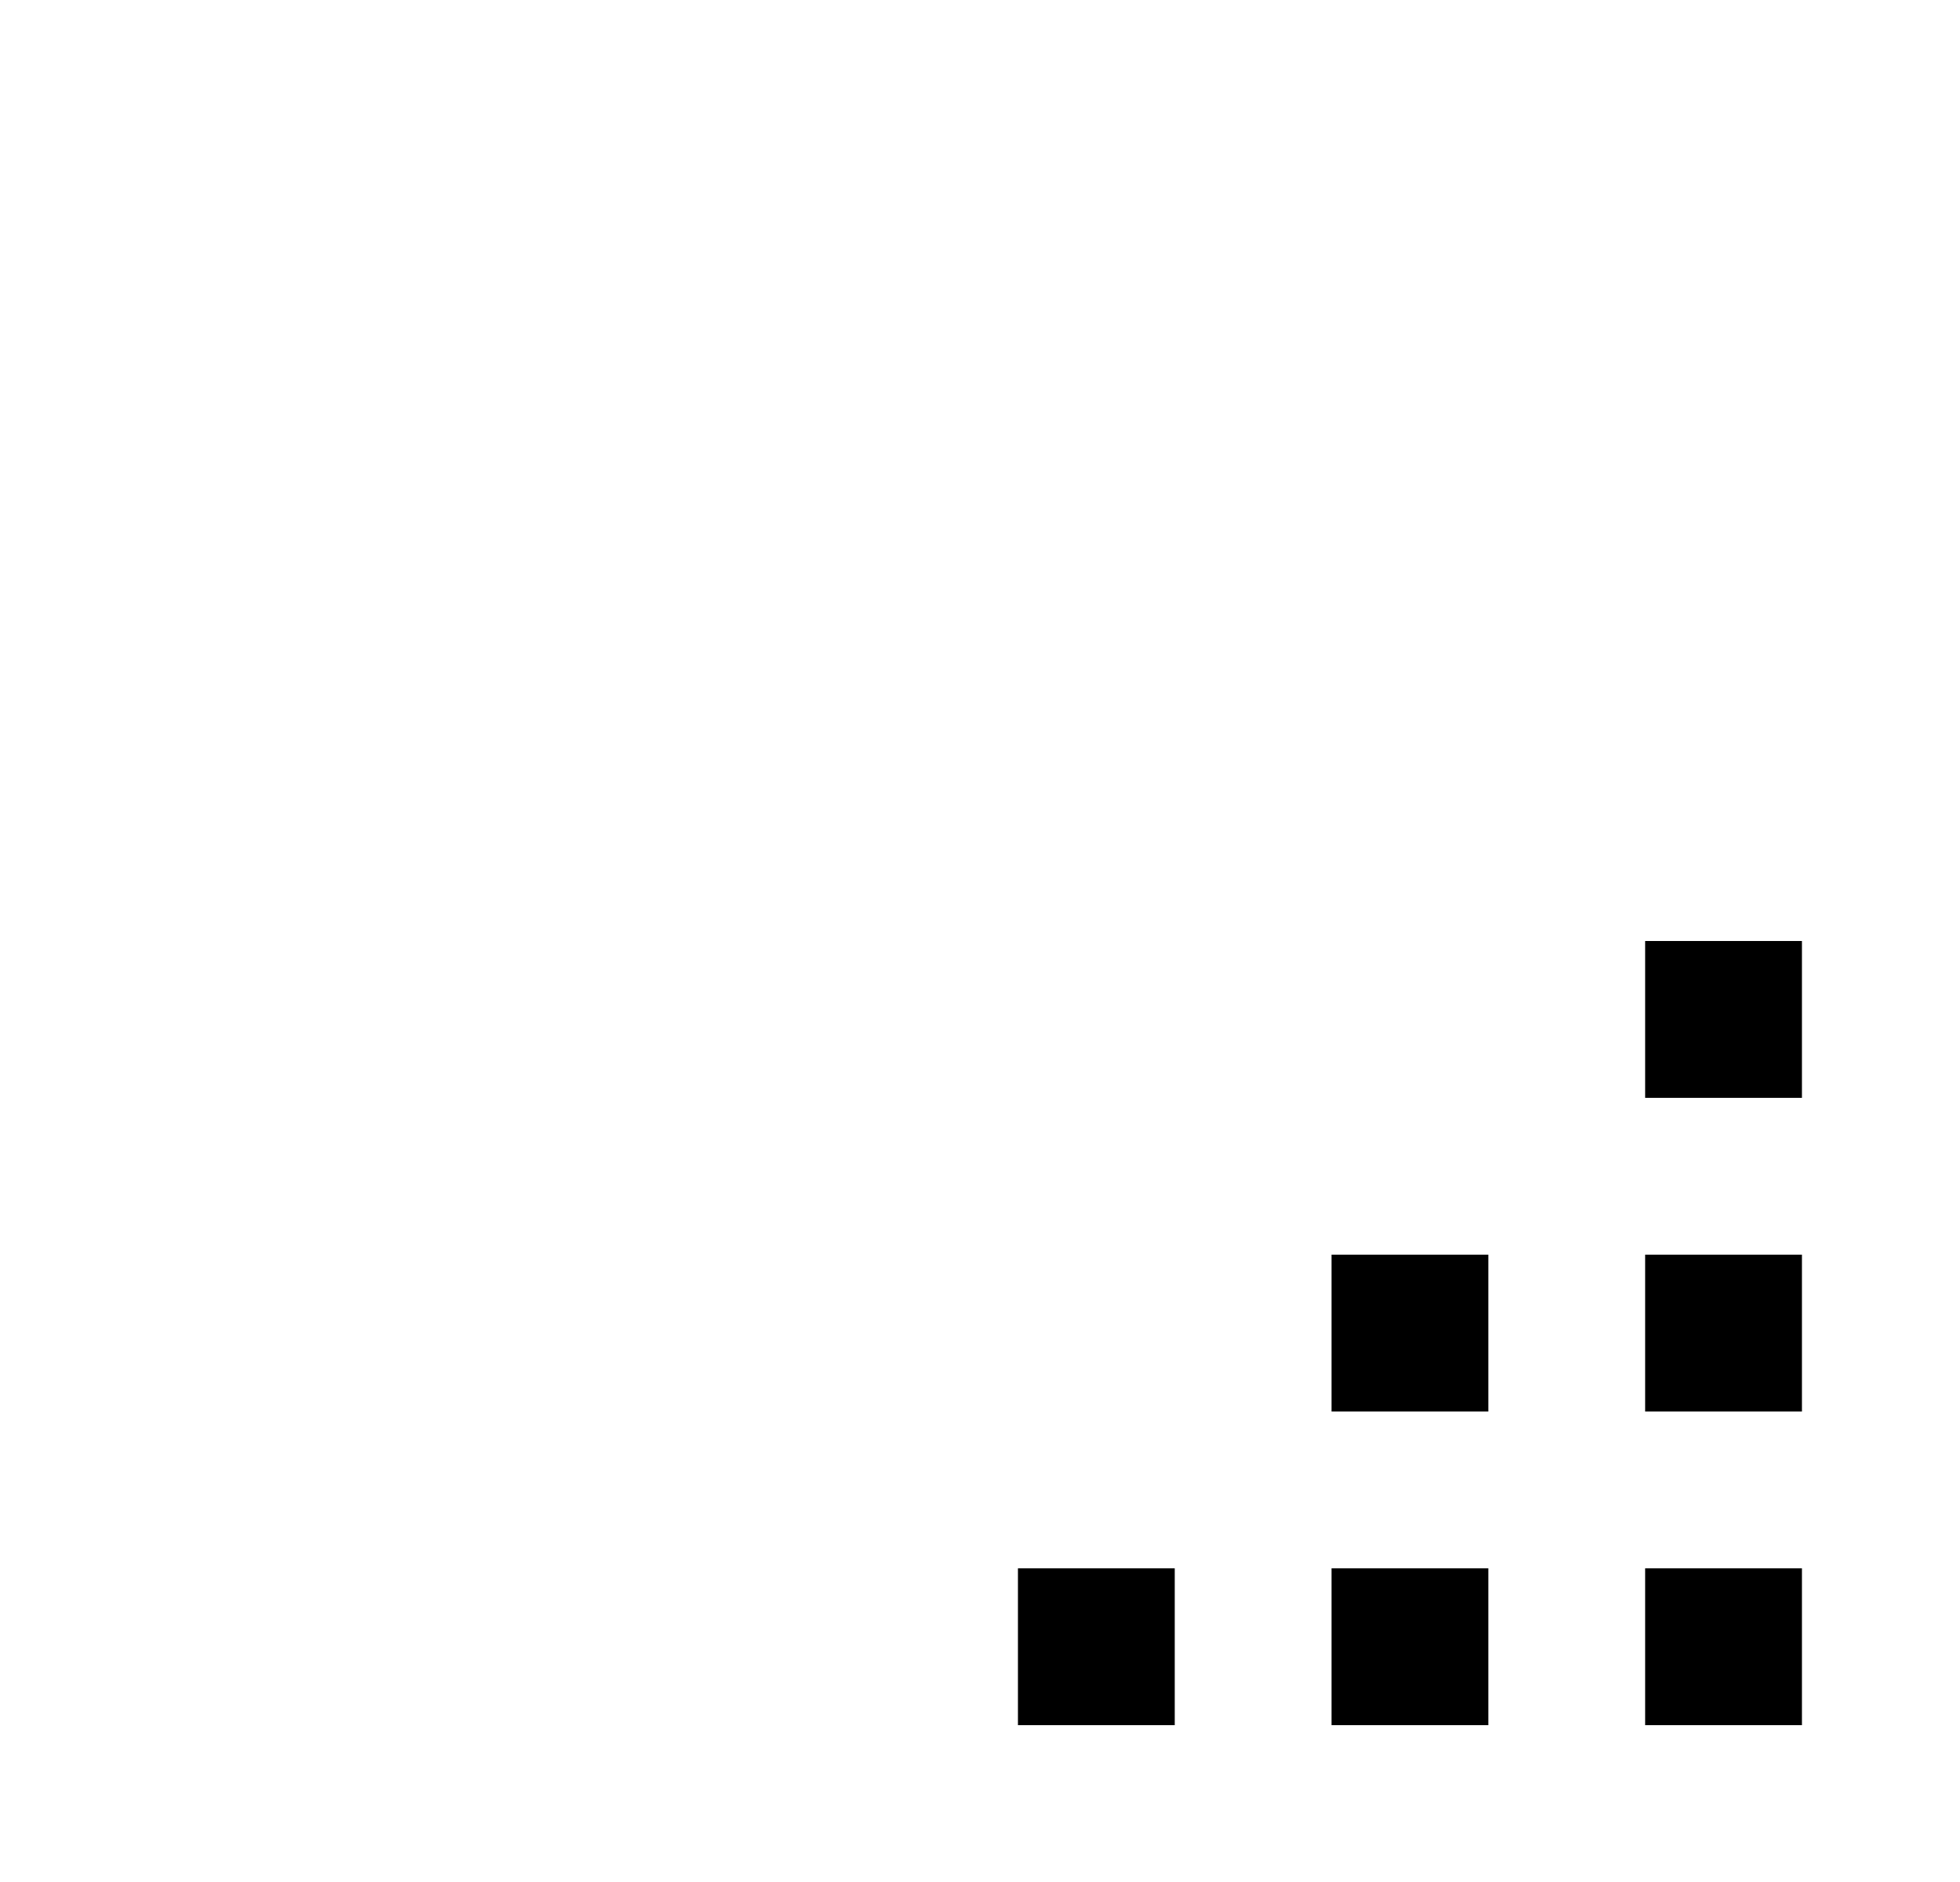 <svg width="25" height="24" viewBox="0 0 25 24" fill="none" xmlns="http://www.w3.org/2000/svg">
<path d="M22.984 22H20.984V20H22.984V22ZM22.984 18H20.984V16H22.984V18ZM18.984 22H16.984V20H18.984V22ZM18.984 18H16.984V16H18.984V18ZM14.984 22H12.984V20H14.984V22ZM22.984 14H20.984V12H22.984V14Z" fill="black"/>
</svg>
